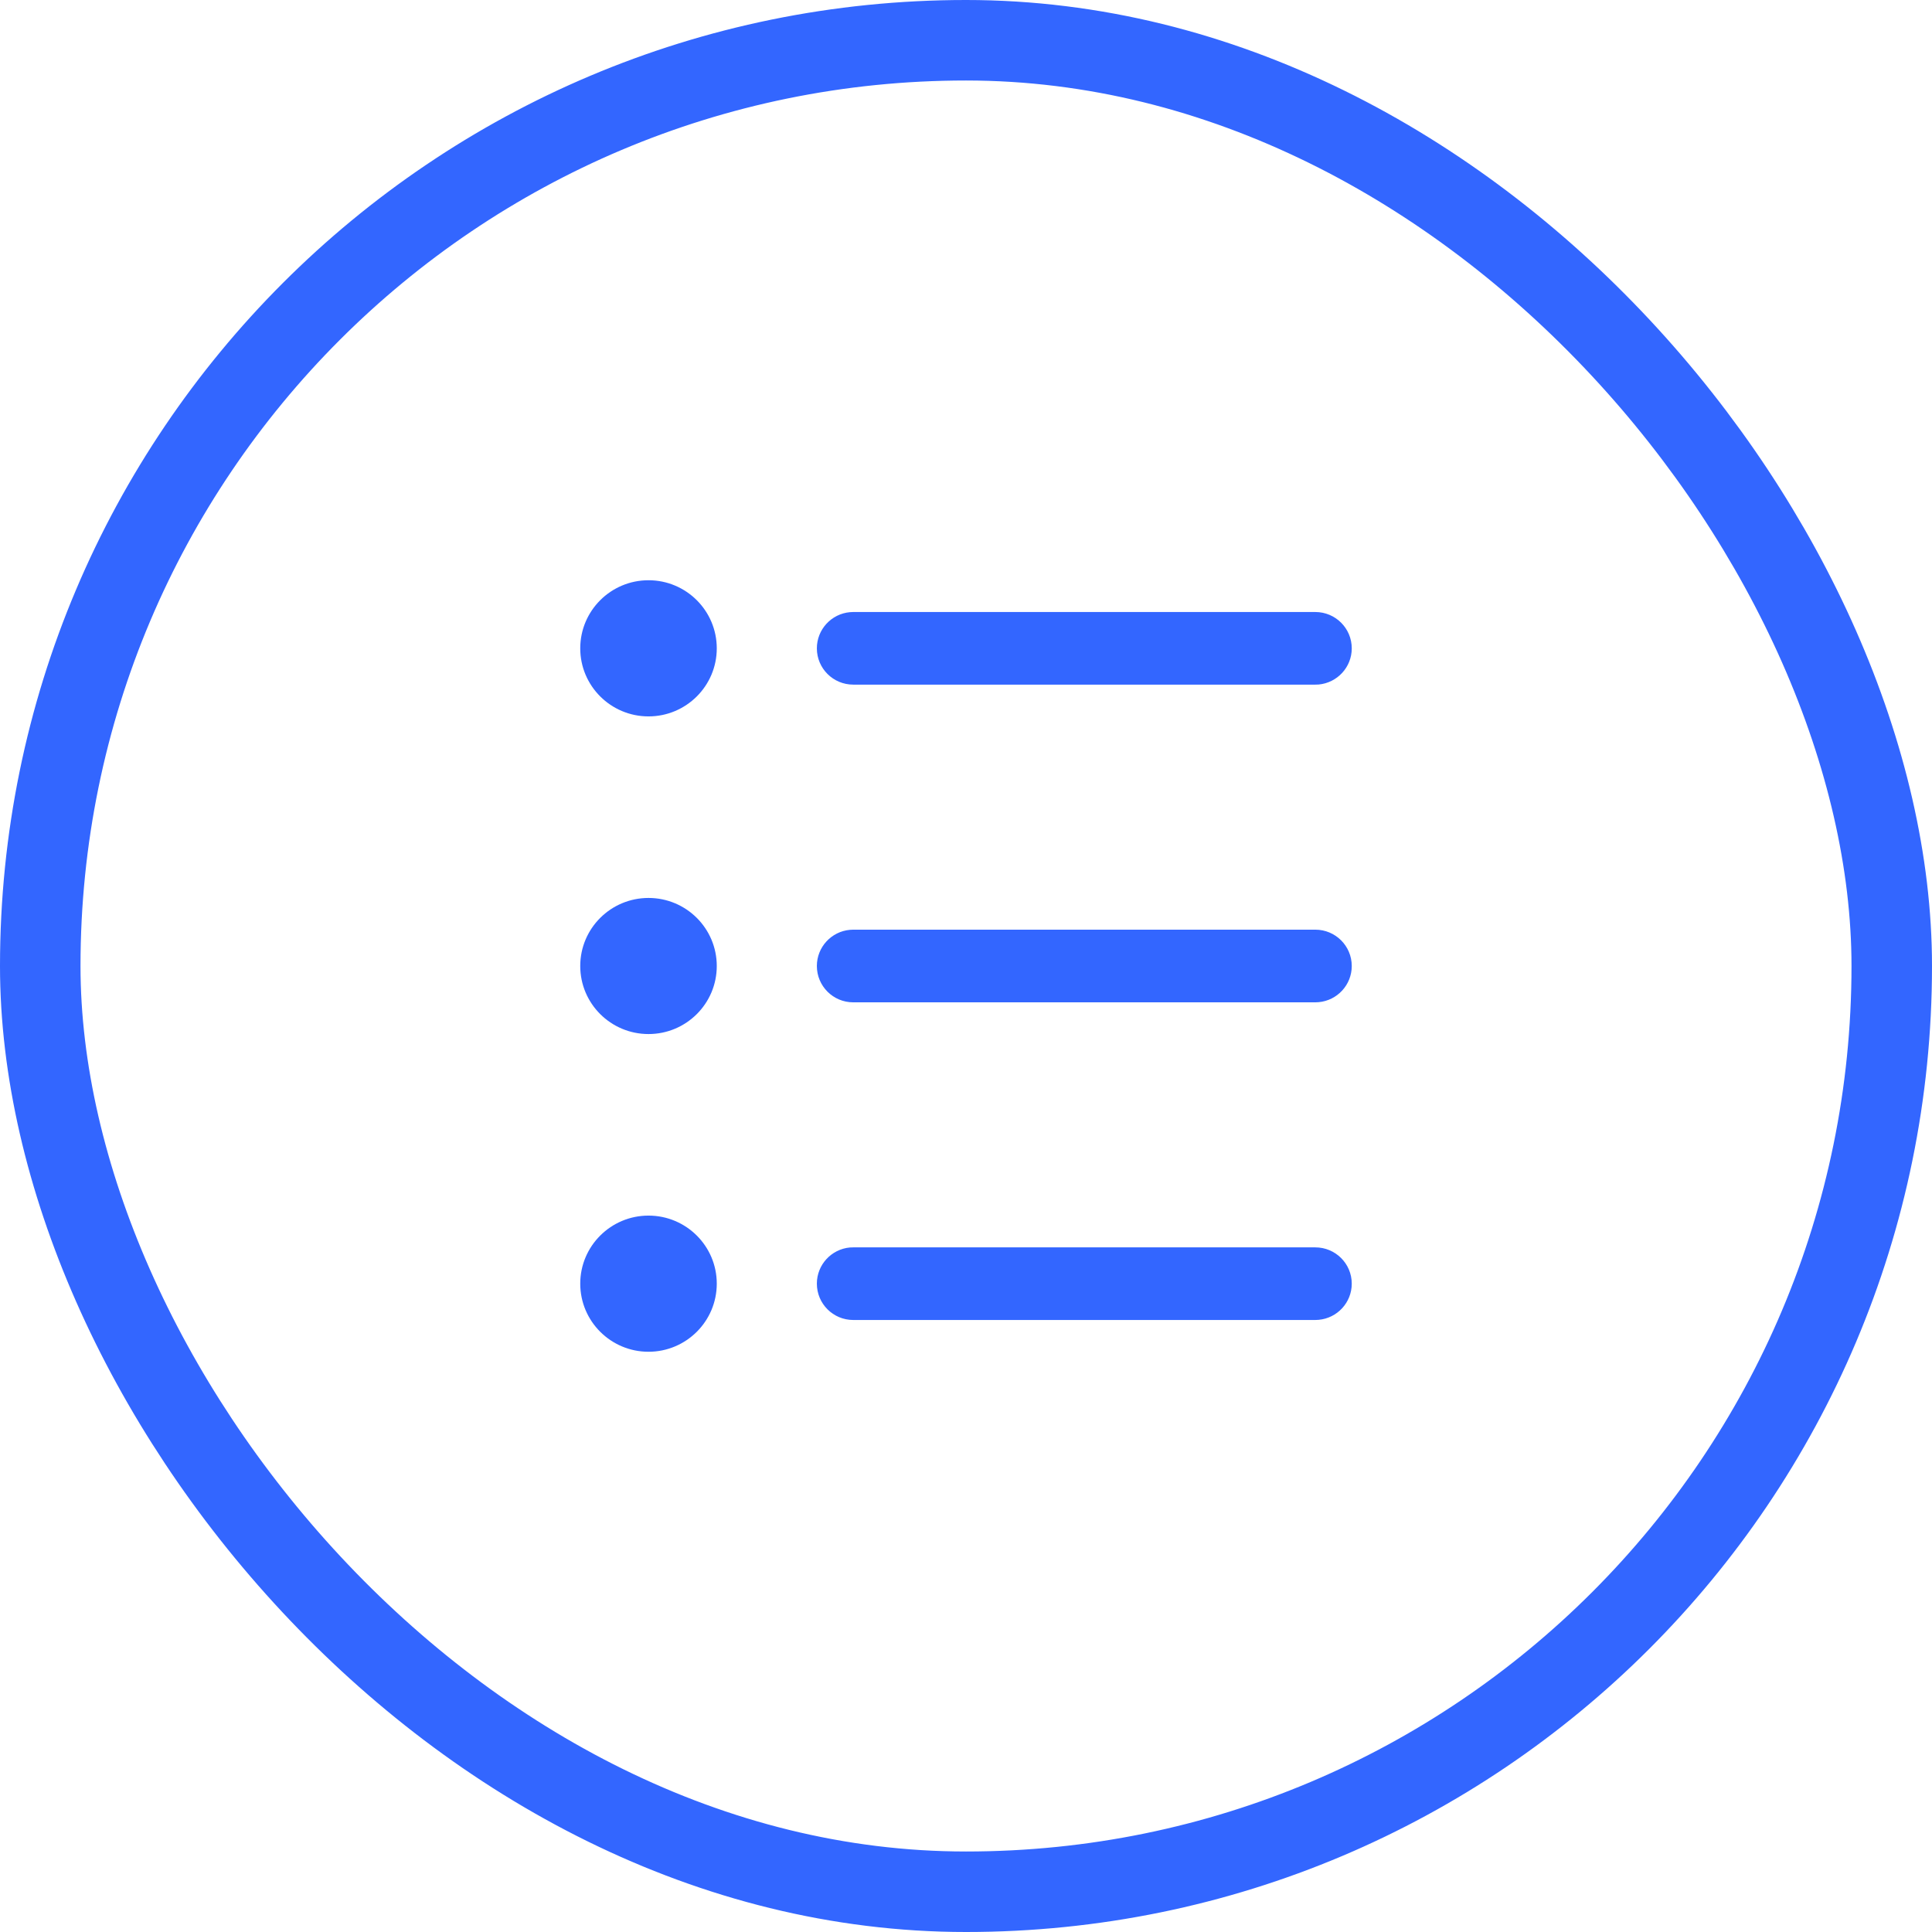 <svg width="36" height="36" viewBox="0 0 36 36" fill="none" xmlns="http://www.w3.org/2000/svg">
<rect x="0.75" y="0.75" width="34.5" height="34.5" rx="17.25" stroke="#3366ff" stroke-width="1.5"/>
<path d="M12.084 13.349C12.786 13.349 13.356 12.781 13.356 12.081C13.356 11.38 12.786 10.812 12.084 10.812C11.382 10.812 10.812 11.38 10.812 12.081C10.812 12.781 11.382 13.349 12.084 13.349Z" fill="#3366ff"/>
<path d="M25.188 12.081C25.188 11.707 24.884 11.404 24.509 11.404H15.899L15.837 11.407C15.492 11.438 15.221 11.728 15.221 12.081C15.221 12.454 15.524 12.757 15.899 12.757H24.509L24.571 12.755C24.917 12.723 25.188 12.434 25.188 12.081Z" fill="#3366ff"/>
<path d="M25.188 18C25.188 17.626 24.884 17.323 24.509 17.323H15.899L15.837 17.326C15.492 17.357 15.221 17.647 15.221 18C15.221 18.374 15.524 18.677 15.899 18.677H24.509L24.571 18.674C24.917 18.643 25.188 18.353 25.188 18Z" fill="#3366ff"/>
<path d="M24.509 23.243C24.884 23.243 25.188 23.546 25.188 23.919C25.188 24.272 24.917 24.562 24.571 24.593L24.509 24.596H15.899C15.524 24.596 15.221 24.293 15.221 23.919C15.221 23.566 15.492 23.276 15.837 23.245L15.899 23.243H24.509Z" fill="#3366ff"/>
<path d="M13.356 18C13.356 18.701 12.786 19.268 12.084 19.268C11.382 19.268 10.812 18.701 10.812 18C10.812 17.299 11.382 16.732 12.084 16.732C12.786 16.732 13.356 17.299 13.356 18Z" fill="#3366ff"/>
<path d="M12.084 25.188C12.786 25.188 13.356 24.62 13.356 23.919C13.356 23.219 12.786 22.651 12.084 22.651C11.382 22.651 10.812 23.219 10.812 23.919C10.812 24.62 11.382 25.188 12.084 25.188Z" fill="#3366ff"/>
</svg>
